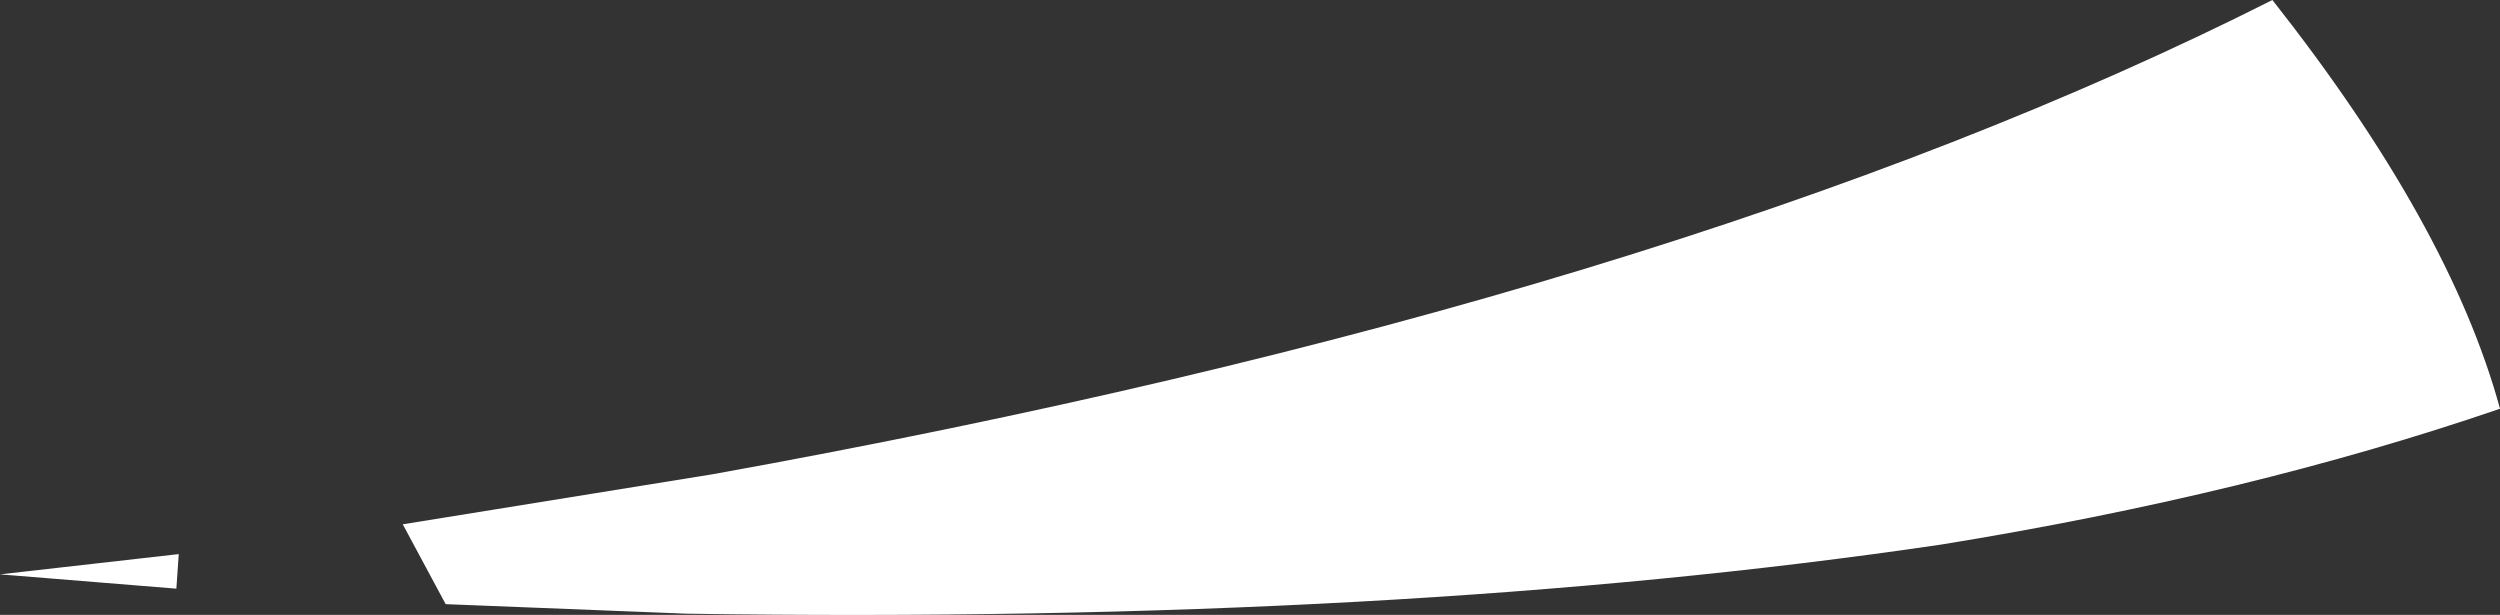 <?xml version="1.0" encoding="UTF-8" standalone="no"?>
<svg xmlns:xlink="http://www.w3.org/1999/xlink" height="25.8px" width="104.9px" xmlns="http://www.w3.org/2000/svg">
  <rect width="100%" height="100%" fill="#333333" stroke="none"/>
  <g transform="matrix(1.0, 0.0, 0.0, 1.0, 60.25, 26.85)">
    <path d="M-60.25 -2.75 L-52.75 -3.6 -52.85 -2.15 -60.25 -2.75 M44.65 -9.7 Q34.15 -6.1 21.2 -4.0 -1.5 -0.65 -31.45 -1.1 L-41.55 -1.5 -43.35 -4.85 -30.35 -6.95 Q10.15 -14.25 35.1 -26.85 42.55 -17.4 44.65 -9.7" fill="#ffffff" fill-rule="evenodd" stroke="none"/>
  </g>
</svg>
